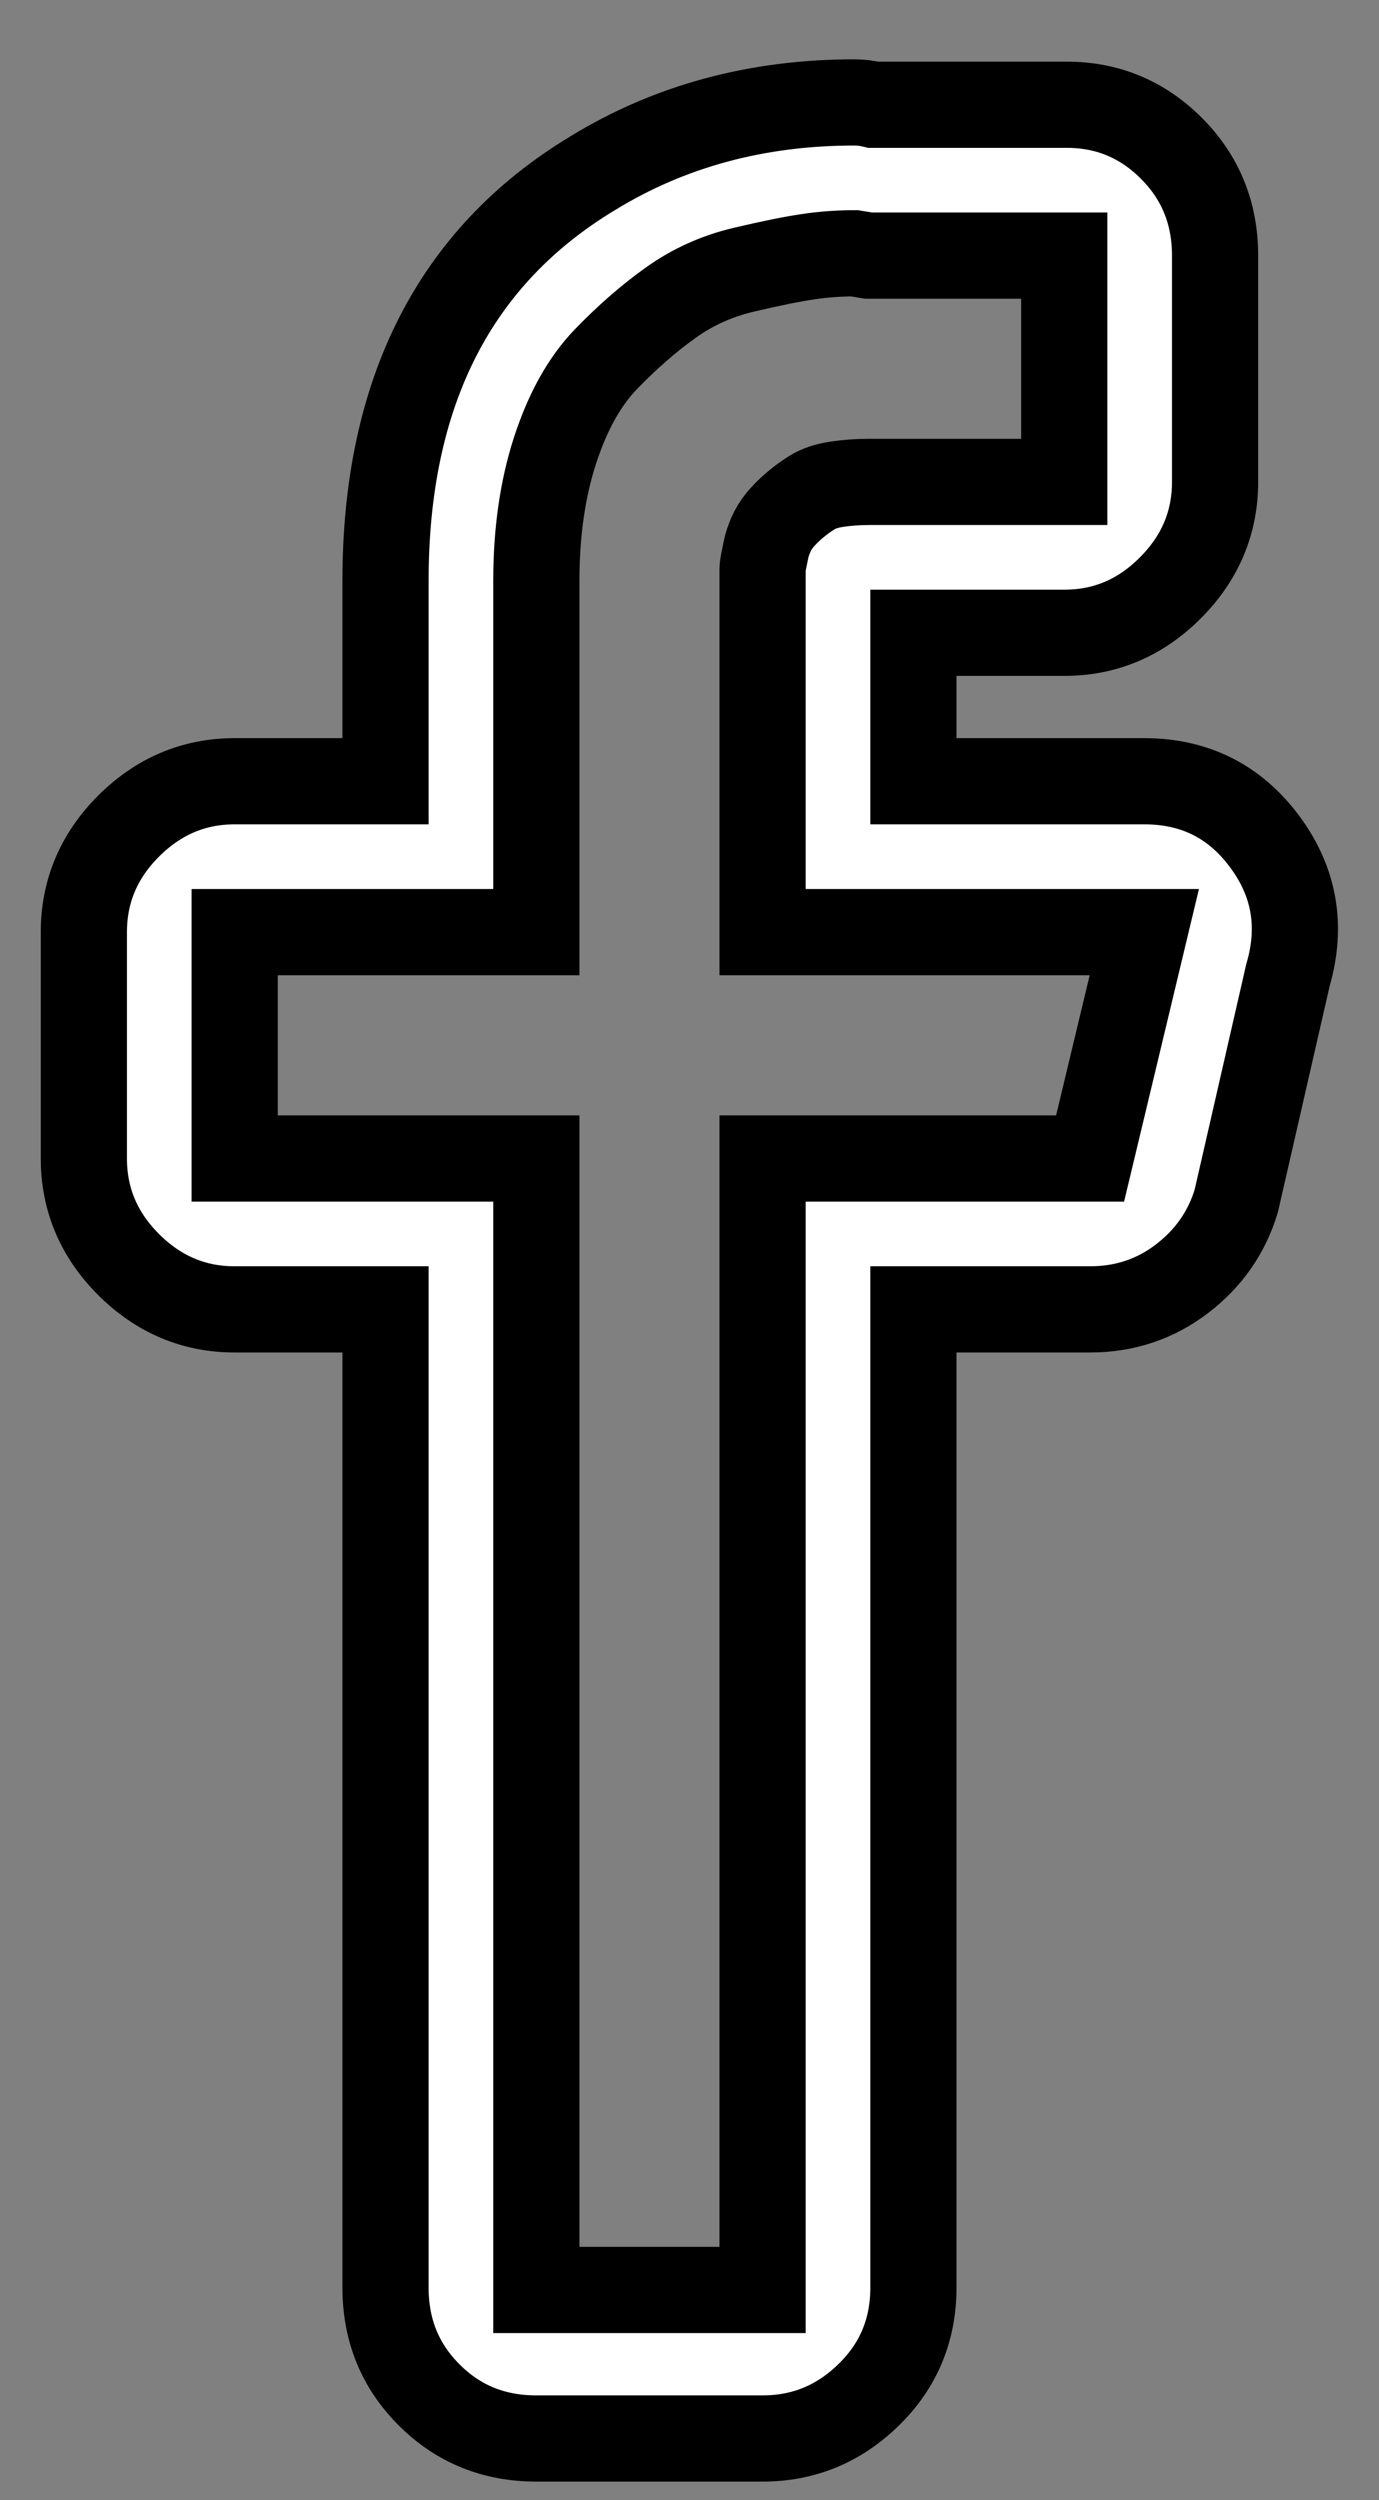 <?xml version="1.0" encoding="UTF-8"?>
<svg width="16px" height="29px" viewBox="0 0 16 29" version="1.1" xmlns="http://www.w3.org/2000/svg" xmlns:xlink="http://www.w3.org/1999/xlink">
    <rect x="0" y="0" width="16" height="29" fill="#808080" stroke="none"/>
    <!-- Generator: Sketch 44.1 (41455) - http://www.bohemiancoding.com/sketch -->
    <title>iconography/facebook</title>
    <desc>Created with Sketch.</desc>
    <defs></defs>
    <g id="Page-1" stroke="none" stroke-width="1" fill="none" fill-rule="evenodd">
        <g id="img/muted-copy" transform="translate(-16, -9)" stroke="#000000" fill="#FFFFFF">
            <path d="M25.914,11.938 C25.732,11.938 25.549,11.951 25.367,11.979 C25.185,12.006 24.939,12.056 24.629,12.129 C24.319,12.202 24.036,12.329 23.781,12.512 C23.526,12.694 23.275,12.913 23.029,13.168 C22.783,13.423 22.587,13.774 22.441,14.221 C22.296,14.667 22.223,15.173 22.223,15.738 L22.223,19.812 L18.723,19.812 L18.723,22.438 L22.223,22.438 L22.223,35.562 L24.848,35.562 L24.848,22.438 L28.648,22.438 L29.277,19.812 L24.848,19.812 L24.848,15.602 C24.848,15.583 24.852,15.551 24.861,15.506 L24.889,15.369 C24.898,15.324 24.916,15.269 24.943,15.205 C24.971,15.141 25.007,15.082 25.053,15.027 C25.098,14.973 25.153,14.918 25.217,14.863 C25.281,14.809 25.349,14.758 25.422,14.713 C25.495,14.667 25.59,14.635 25.709,14.617 C25.827,14.599 25.951,14.59 26.078,14.59 L28.348,14.59 L28.348,11.965 L26.078,11.965 L25.914,11.938 Z M25.914,10.188 C25.987,10.188 26.06,10.197 26.133,10.215 L28.375,10.215 C28.849,10.215 29.255,10.383 29.592,10.721 C29.929,11.058 30.098,11.473 30.098,11.965 L30.098,14.59 C30.098,15.064 29.924,15.474 29.578,15.82 C29.232,16.167 28.822,16.34 28.348,16.34 L26.598,16.34 L26.598,18.062 L29.277,18.062 C29.861,18.062 30.326,18.295 30.672,18.76 C31.018,19.225 31.109,19.74 30.945,20.305 L30.344,22.93 C30.234,23.294 30.025,23.595 29.715,23.832 C29.405,24.069 29.049,24.188 28.648,24.188 L26.598,24.188 L26.598,35.535 C26.598,36.027 26.424,36.442 26.078,36.779 C25.732,37.117 25.322,37.285 24.848,37.285 L22.223,37.285 C21.73,37.285 21.316,37.117 20.979,36.779 C20.641,36.442 20.473,36.027 20.473,35.535 L20.473,24.188 L18.723,24.188 C18.249,24.188 17.839,24.014 17.492,23.668 C17.146,23.322 16.973,22.911 16.973,22.438 L16.973,19.812 C16.973,19.339 17.146,18.928 17.492,18.582 C17.839,18.236 18.249,18.062 18.723,18.062 L20.473,18.062 L20.473,15.738 C20.473,13.551 21.275,11.974 22.879,11.008 C23.772,10.461 24.784,10.188 25.914,10.188 Z" id="iconography/facebook"></path>
        </g>
    </g>
</svg>